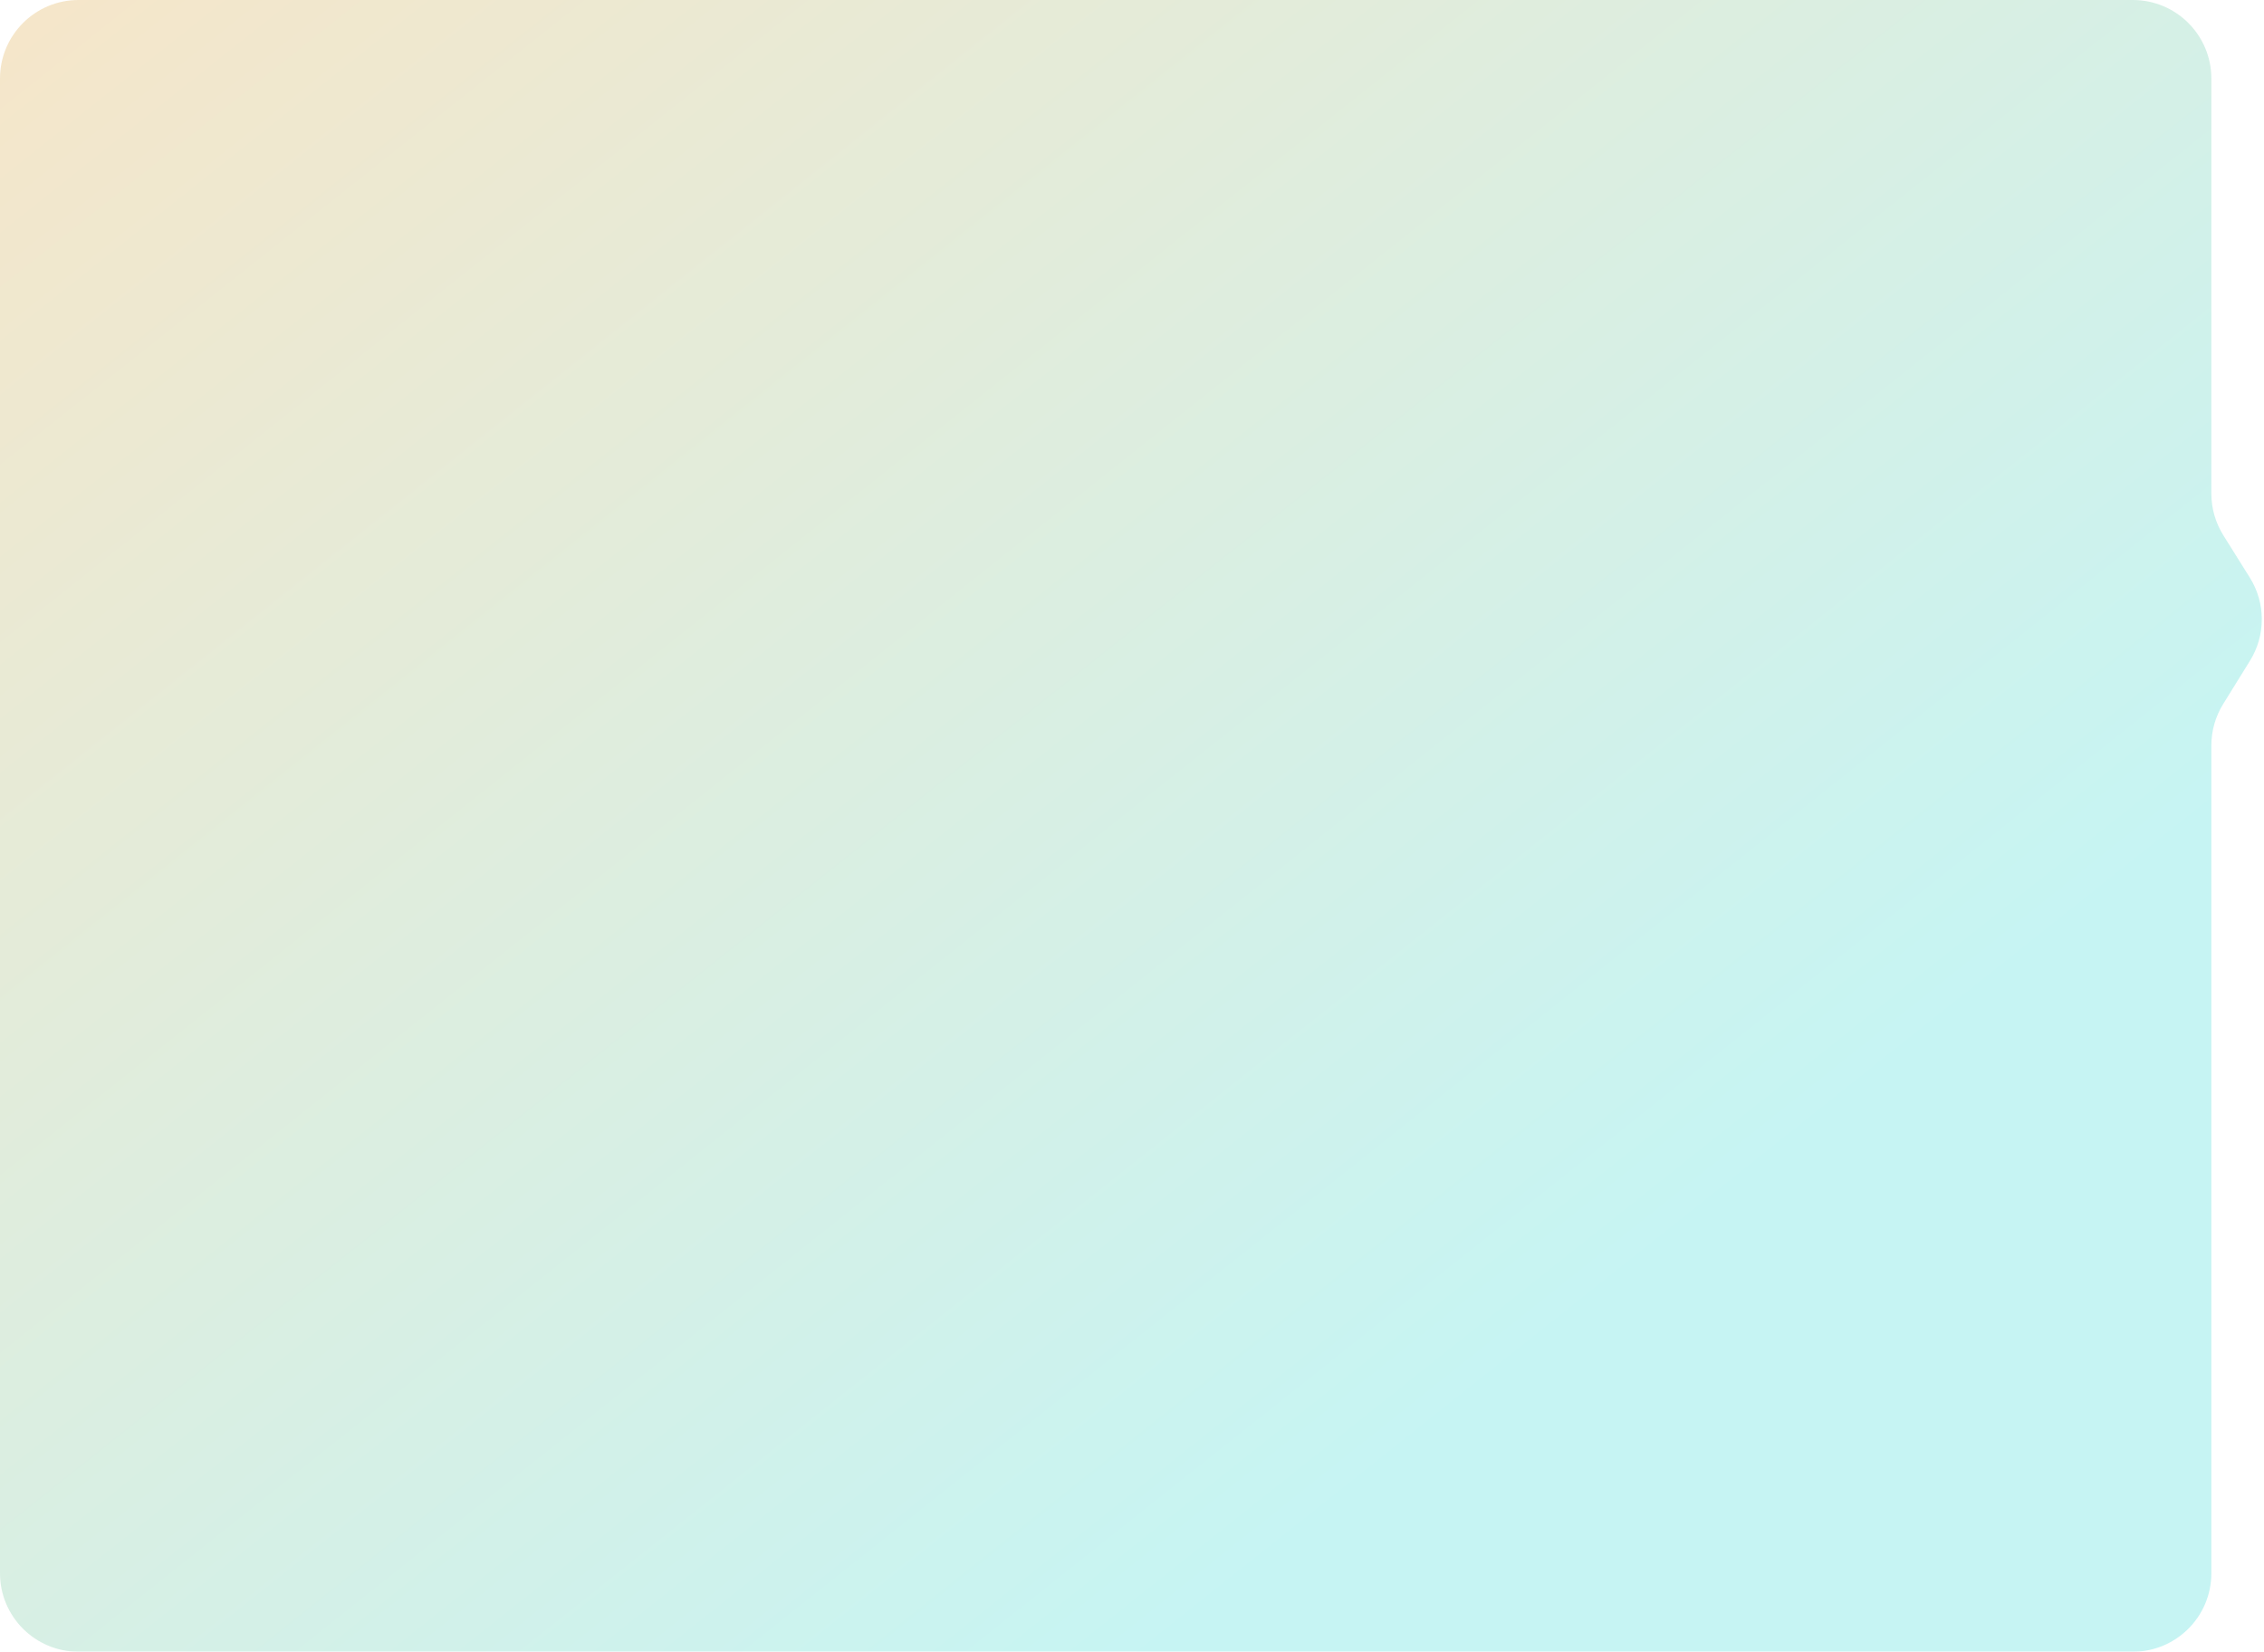 <svg xmlns="http://www.w3.org/2000/svg" width="865" height="631" viewBox="0 0 865 631" fill="none">
<g filter="url(#filter0_b_281_879)">
<path d="M0 30C0 13.431 13.431 0 30 0H814.885C831.454 0 844.885 13.431 844.885 30V39.438V78.875V117.5V157.75V188.57C844.885 194.201 846.47 199.719 849.458 204.491L859.586 220.667C865.655 230.36 865.686 242.659 859.665 252.382L849.379 268.992C846.441 273.737 844.885 279.206 844.885 284.787V315.5V601C844.885 617.569 831.454 631 814.885 631H30C13.431 631 0 617.569 0 601V30Z" fill="url(#paint0_linear_281_879)" fill-opacity="0.3"/>
</g>
<defs>
<filter id="filter0_b_281_879" x="-4" y="-4" width="872.159" height="639" filterUnits="userSpaceOnUse" color-interpolation-filters="sRGB">
<feFlood flood-opacity="0" result="BackgroundImageFix"/>
<feGaussianBlur in="BackgroundImageFix" stdDeviation="2"/>
<feComposite in2="SourceAlpha" operator="in" result="effect1_backgroundBlur_281_879"/>
<feBlend mode="normal" in="SourceGraphic" in2="effect1_backgroundBlur_281_879" result="shape"/>
</filter>
<linearGradient id="paint0_linear_281_879" x1="458.353" y1="617.5" x2="-156.297" y2="-155.862" gradientUnits="userSpaceOnUse">
<stop stop-color="#01CEC9" stop-opacity="0.75"/>
<stop offset="0.835" stop-color="#E48900" stop-opacity="0.75"/>
</linearGradient>
</defs>
</svg>